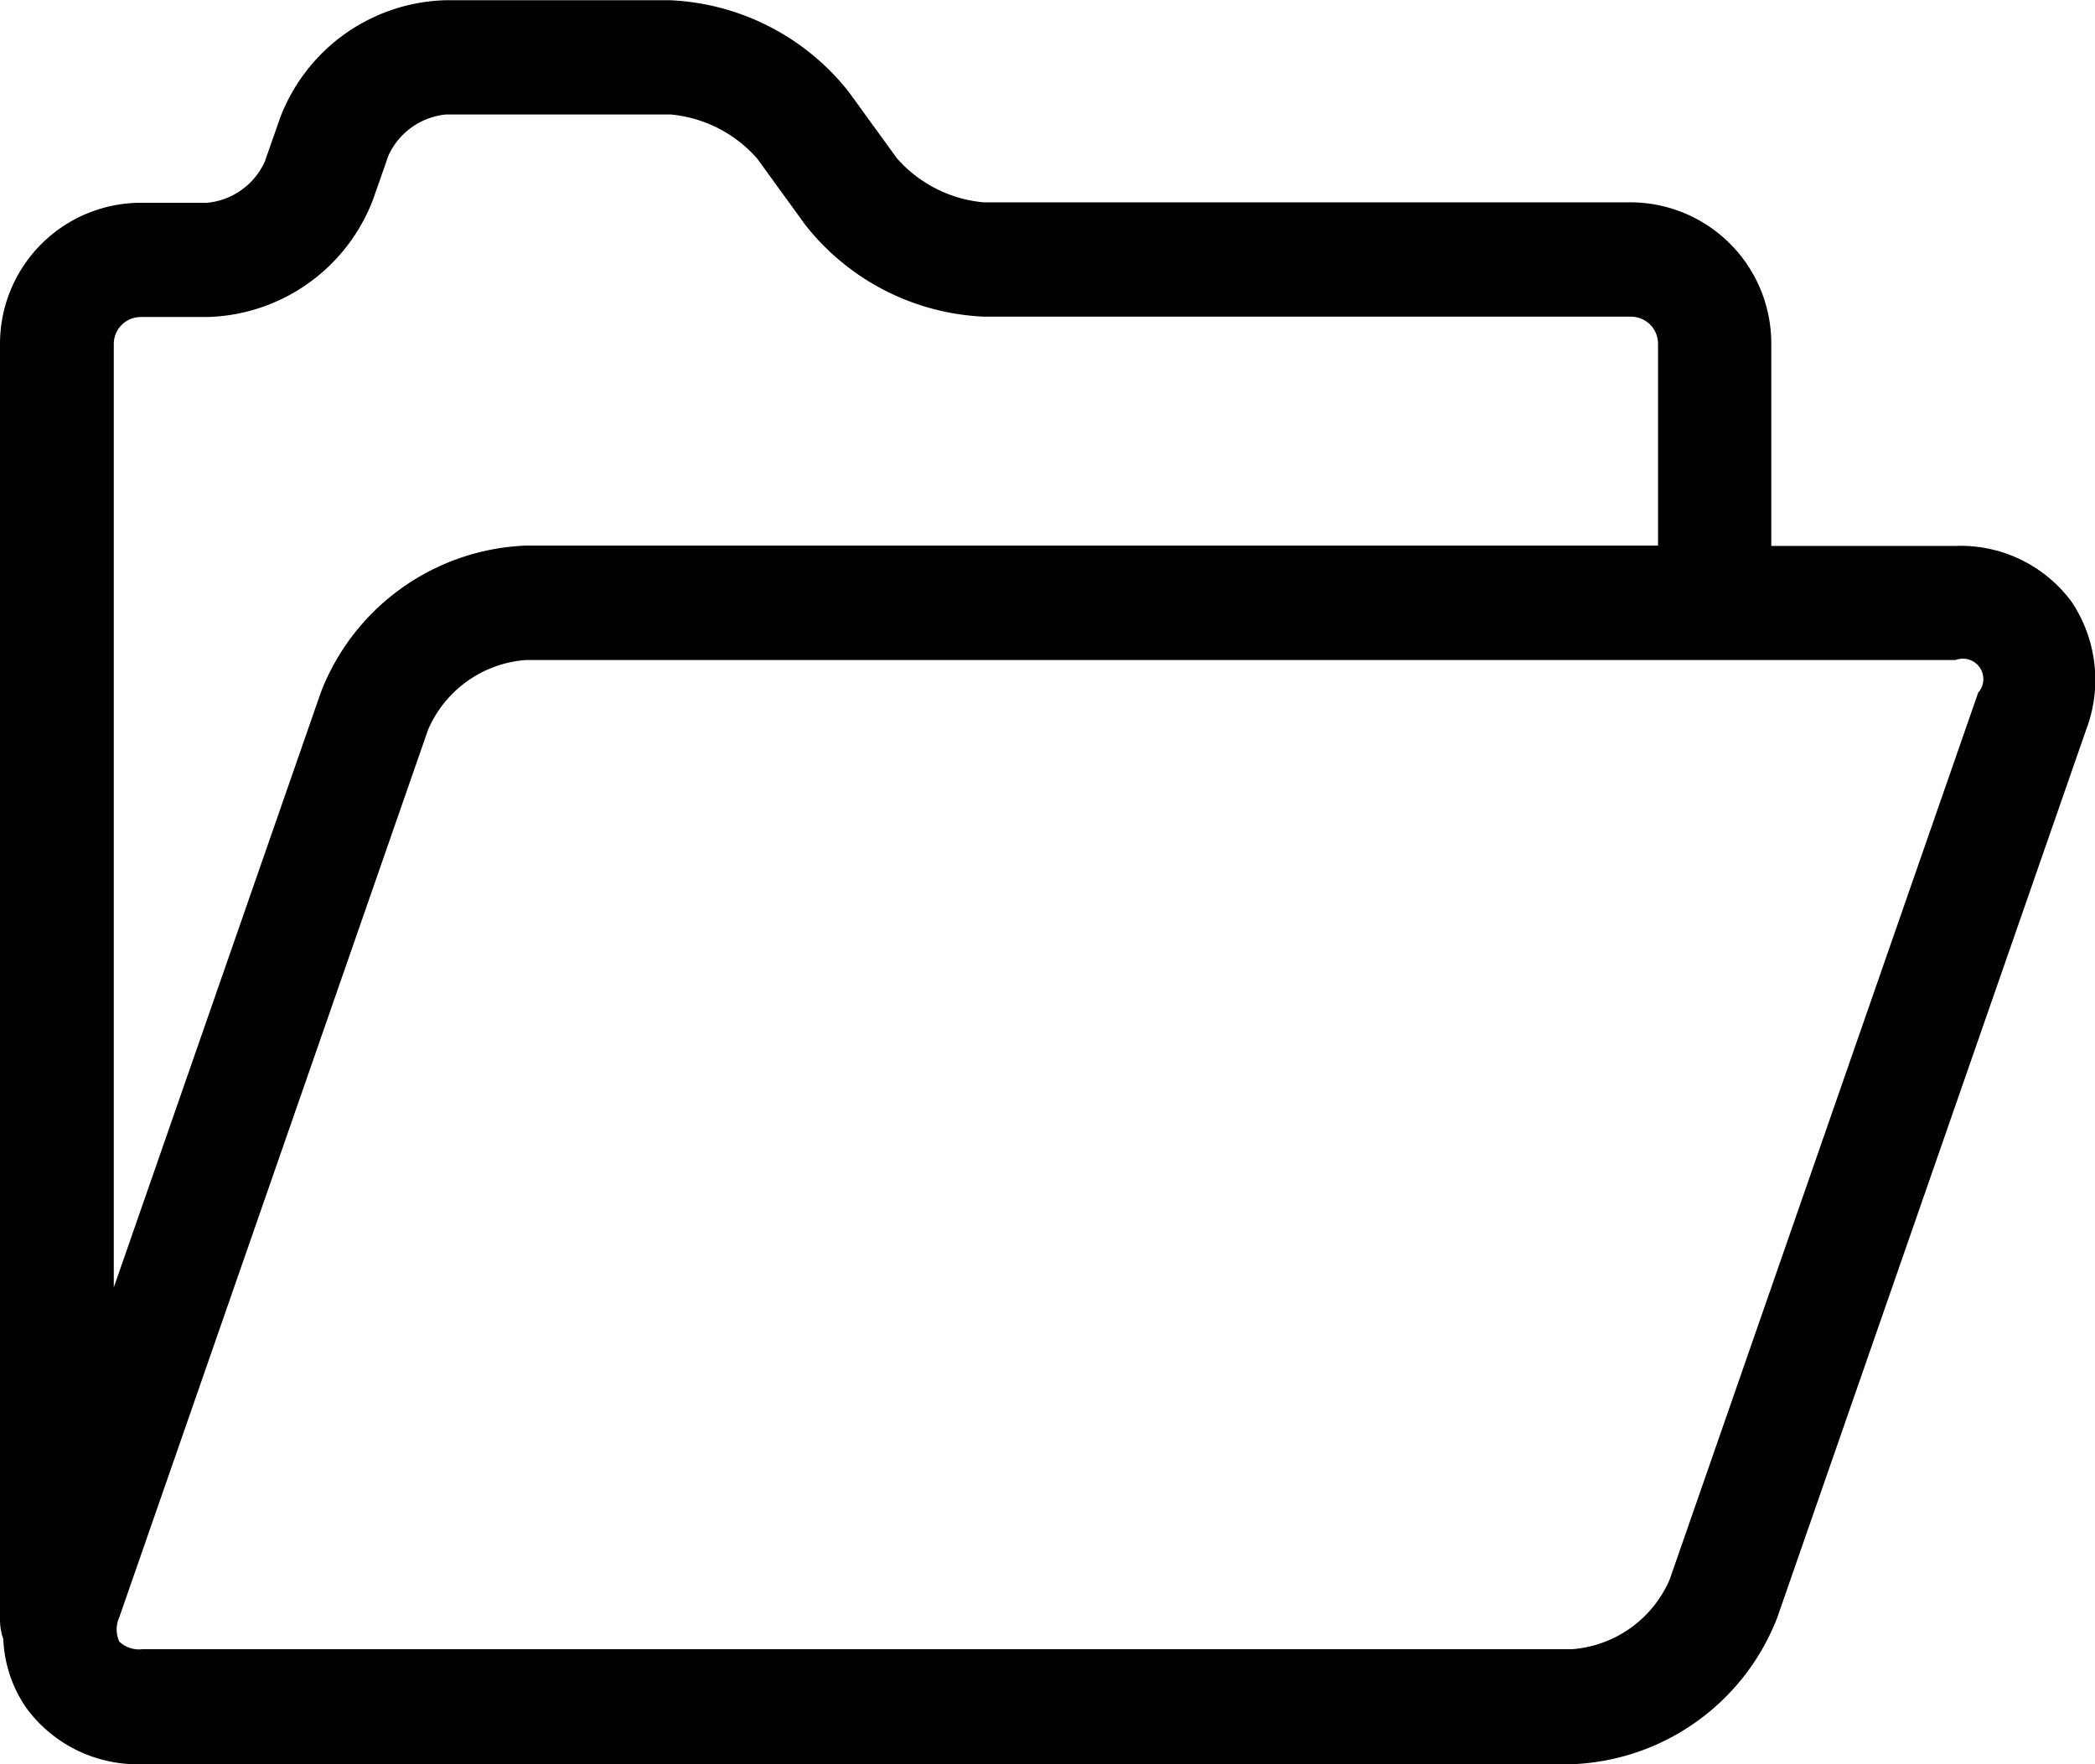 <svg xmlns="http://www.w3.org/2000/svg" width="19" height="16" viewBox="0 0 19 16">

  <path d="M405.788,892.458a1.251,1.251,0,0,0-1.049-.507h-1.675v-1.834a1.279,1.279,0,0,0-1.273-1.282h-5.87a1.188,1.188,0,0,1-.787-0.4l-0.439-.605a2.186,2.186,0,0,0-1.62-.828h-2.034a1.654,1.654,0,0,0-1.5,1.065l-0.14.4a0.641,0.641,0,0,1-.522.372h-0.61A1.279,1.279,0,0,0,387,890.117v11.574a0.53,0.53,0,0,0,.03.174,1.18,1.18,0,0,0,.211.628,1.253,1.253,0,0,0,1.049.507h12.968a2.082,2.082,0,0,0,1.86-1.329l2.8-8.048A1.274,1.274,0,0,0,405.788,892.458Zm-17.515-2.583h0.61a1.654,1.654,0,0,0,1.5-1.065l0.14-.4a0.643,0.643,0,0,1,.523-0.372h2.034a1.188,1.188,0,0,1,.787.4l0.439,0.605a2.184,2.184,0,0,0,1.62.829h5.87a0.245,0.245,0,0,1,.241.242v1.834H391.771a2.081,2.081,0,0,0-1.86,1.328l-1.879,5.4v-8.565A0.245,0.245,0,0,1,388.273,889.875Zm16.67,3.4-2.8,8.049a1.051,1.051,0,0,1-.886.633H388.29a0.26,0.26,0,0,1-.208-0.069,0.267,0.267,0,0,1,0-.221l2.8-8.048a1.049,1.049,0,0,1,.886-0.633h12.968A0.185,0.185,0,0,1,404.943,893.279Z" transform="translate(-387 -887)"/>
</svg>
